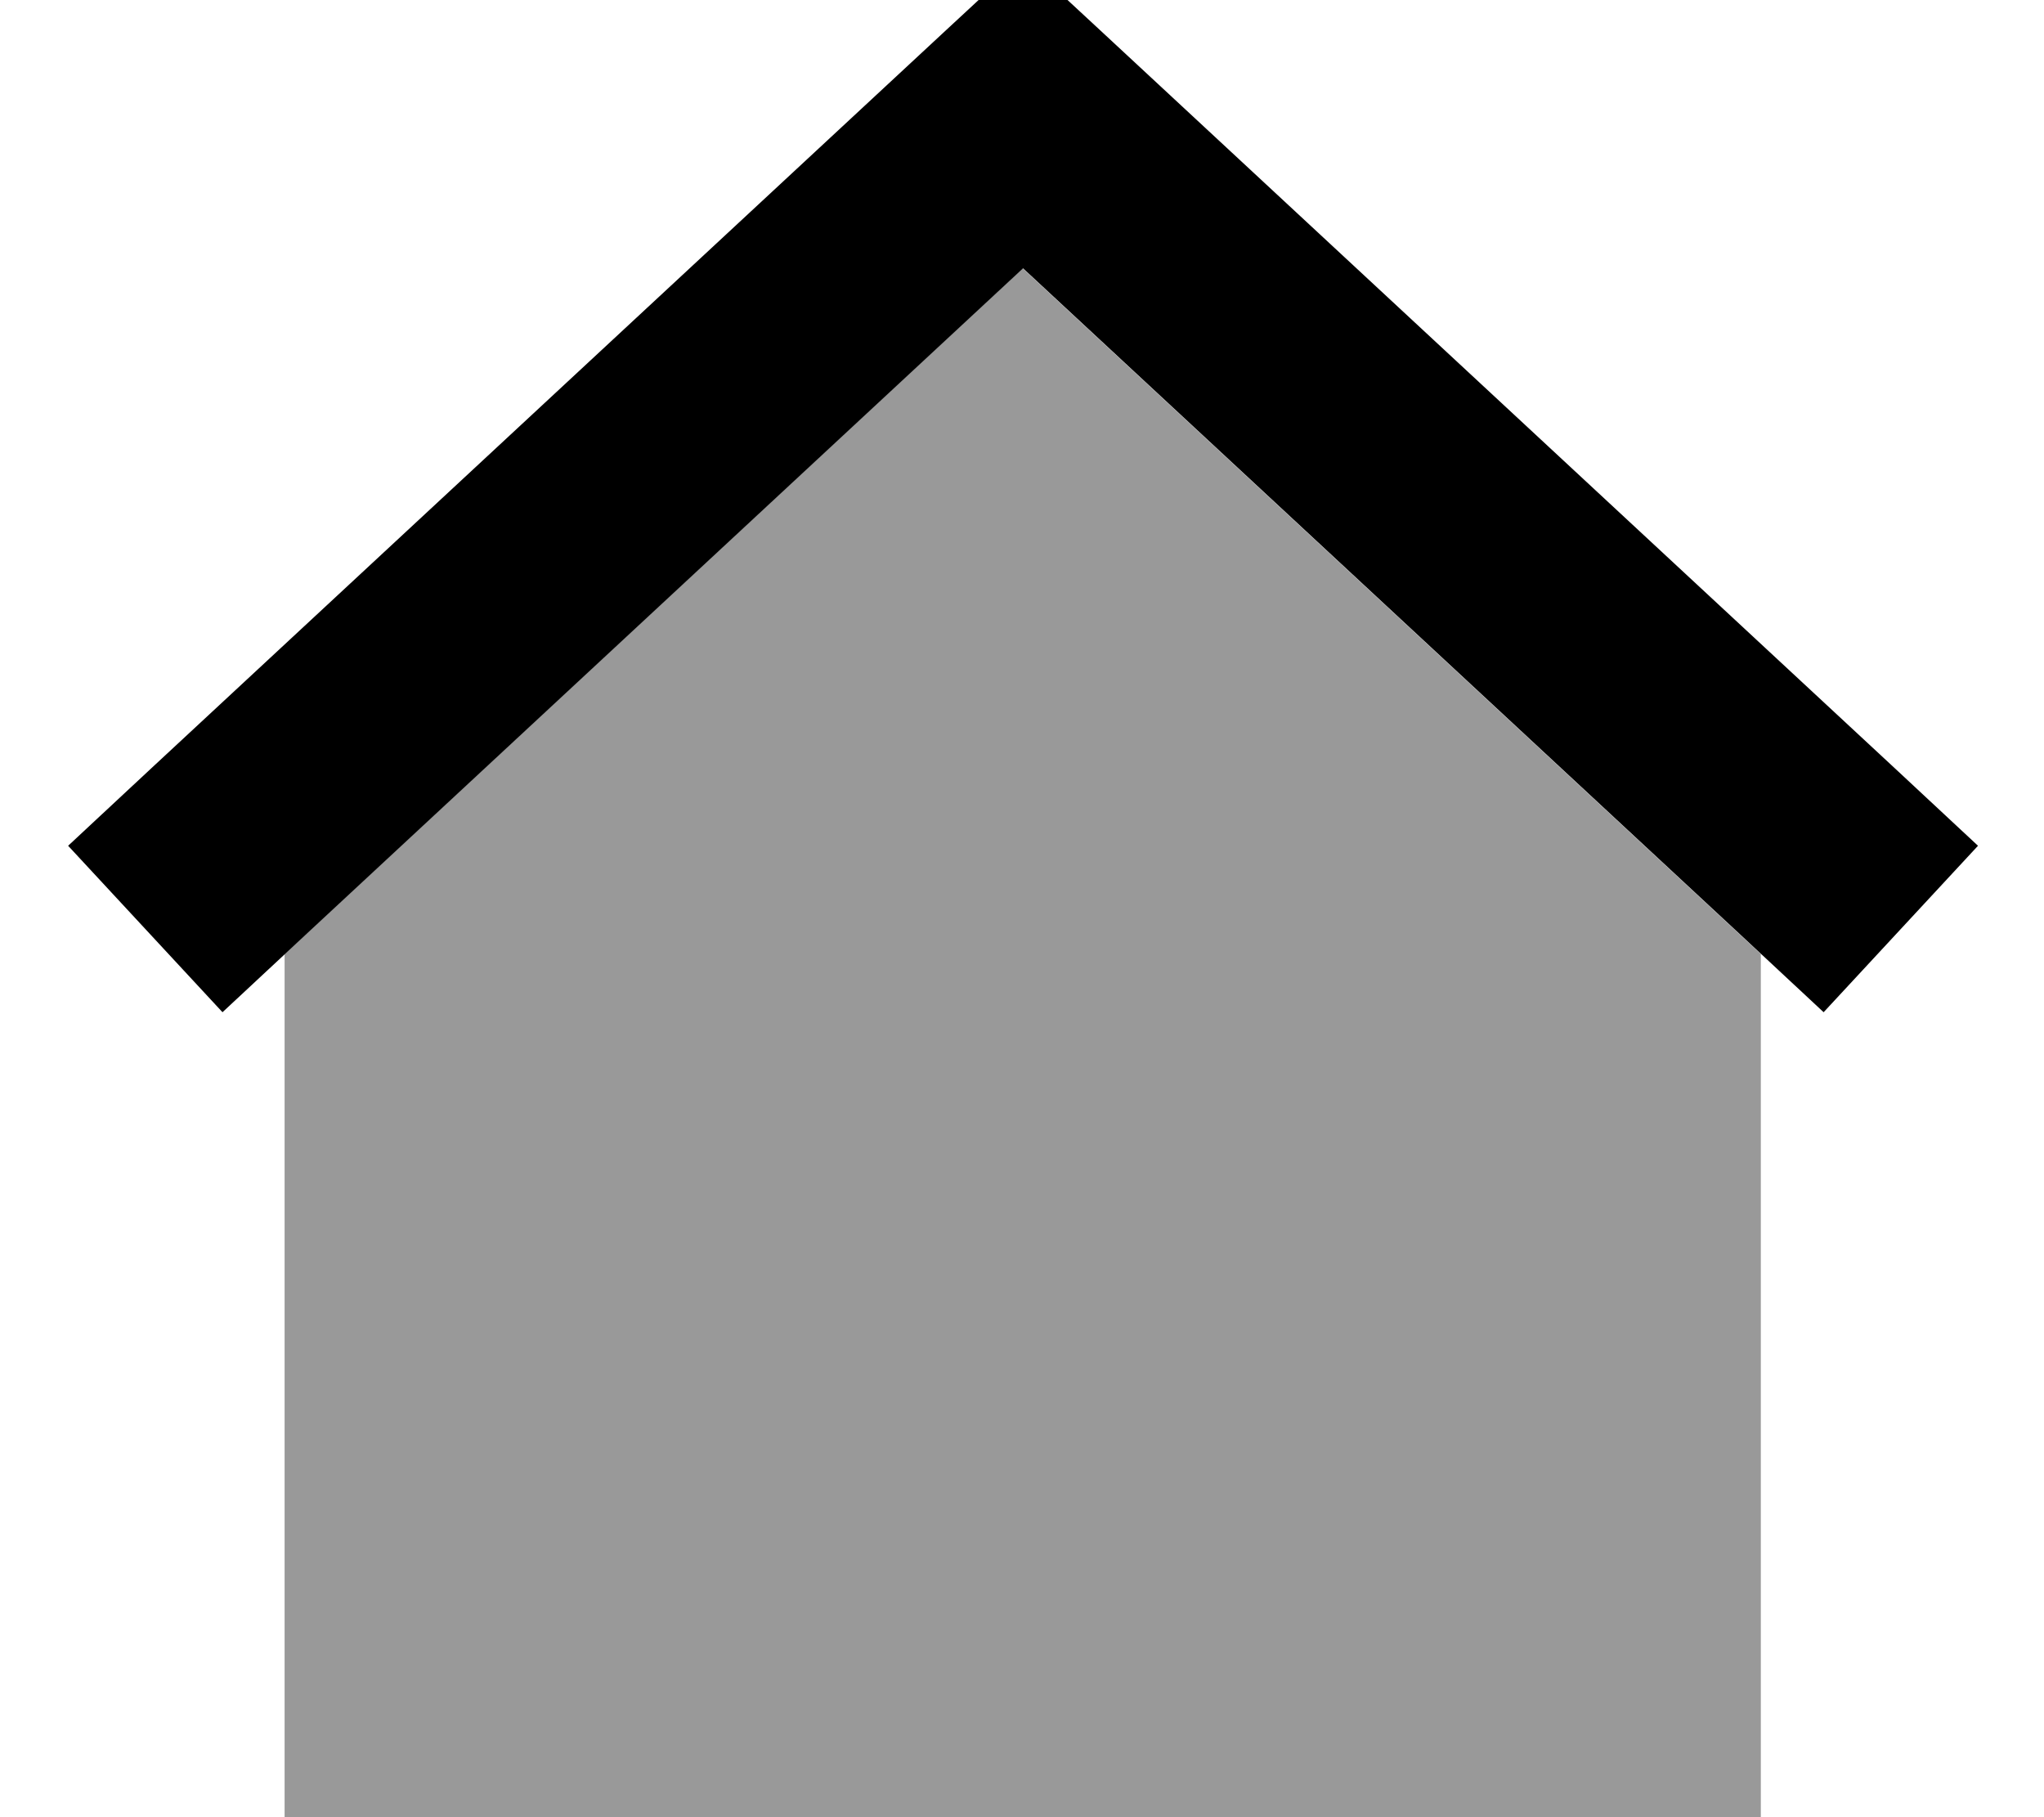 <svg xmlns="http://www.w3.org/2000/svg" viewBox="0 0 576 512"><!--! Font Awesome Pro 7.0.1 by @fontawesome - https://fontawesome.com License - https://fontawesome.com/license (Commercial License) Copyright 2025 Fonticons, Inc. --><path opacity=".4" fill="currentColor" d="M80.2 268.8l5.8-5.4 202.2-187.8 202.2 187.8 5.8 5.4 0 243.2-416 0 0-243.2z"/><path fill="currentColor" d="M288.2-11.7l21.8 20.2 224 208 23.4 21.8-43.5 46.9-23.4-21.8-202.2-187.8-202.2 187.8-23.4 21.8-43.5-46.9 23.4-21.8 224-208 21.8-20.2z"/></svg>